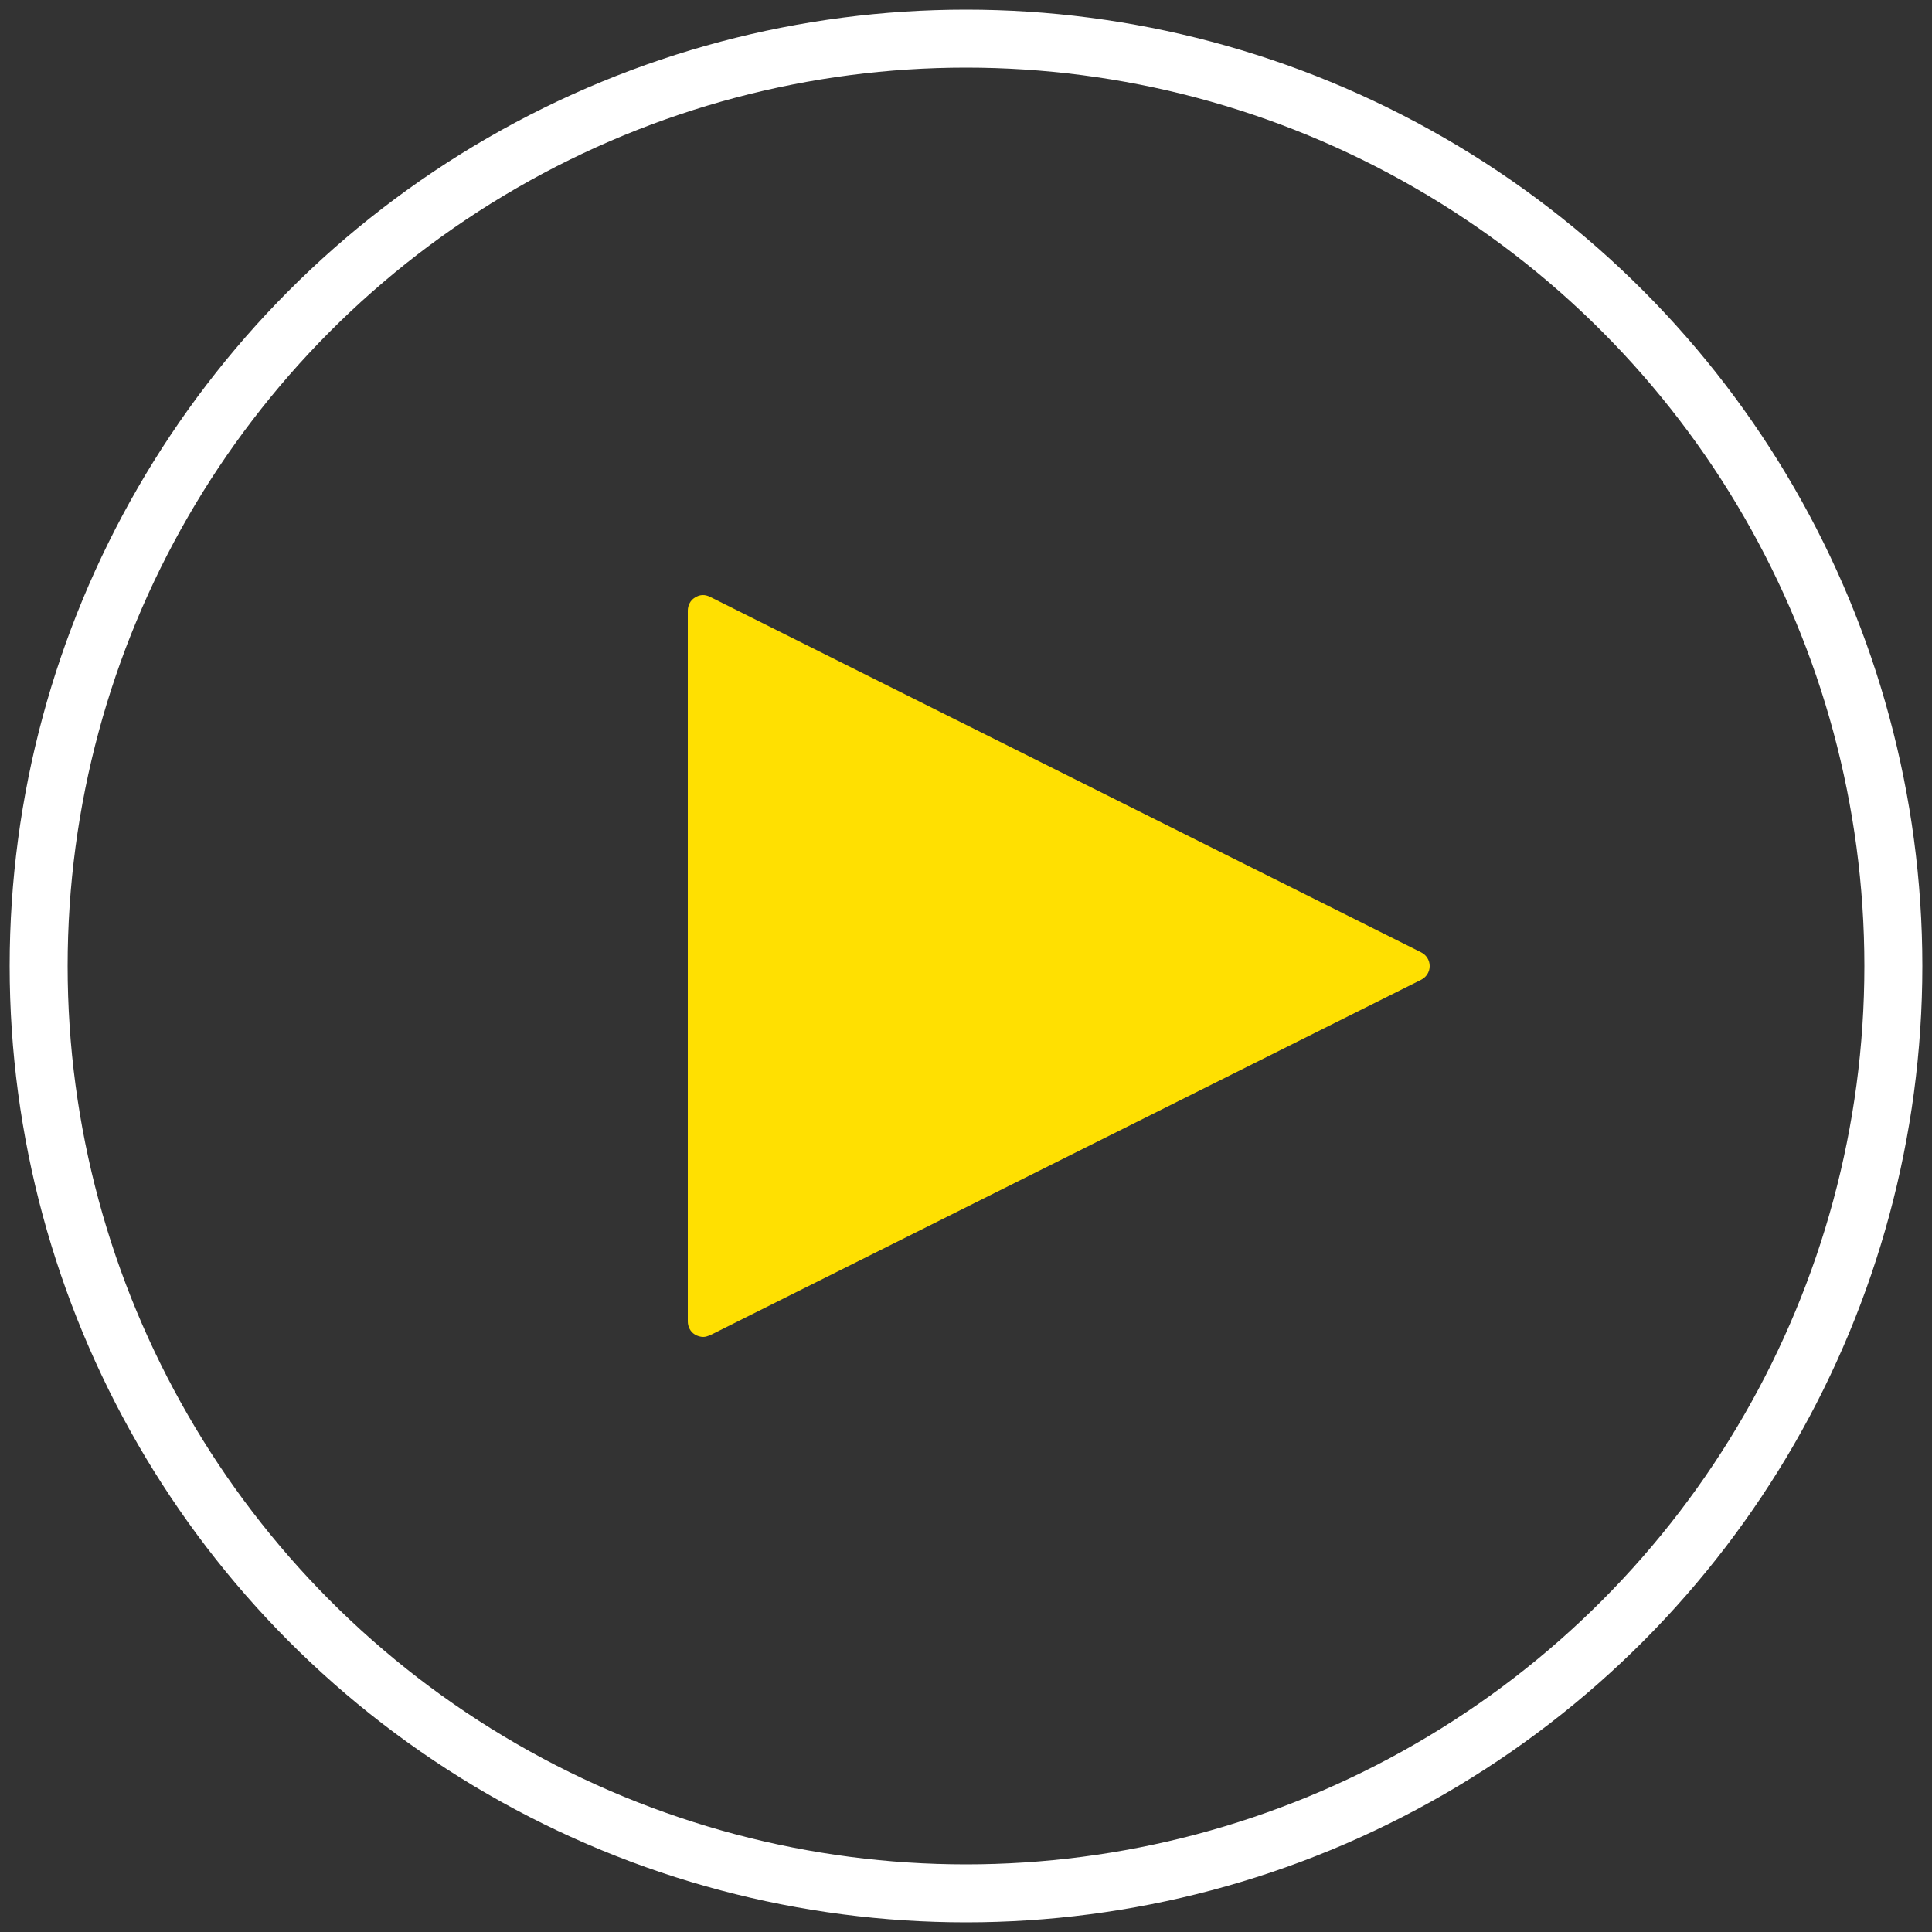 <?xml version="1.0" encoding="UTF-8"?>
<svg width="100px" height="100px" viewBox="0 0 100 100" version="1.1" xmlns="http://www.w3.org/2000/svg" xmlns:xlink="http://www.w3.org/1999/xlink">
    <rect x="0" y="0" width="100" height="100" fill="#333333" stroke="none"/>
    <!-- Generator: Sketch 50.2 (55047) - http://www.bohemiancoding.com/sketch -->
    <title>play-icon</title>
    <desc>Created with Sketch.</desc>
    <defs></defs>
    <g id="Page-1" stroke="none" stroke-width="1" fill="none" fill-rule="evenodd">
        <g id="Home" transform="translate(-590, -1865)">
            <g id="Testimonial-Copy-3" transform="translate(50, 1787)">
                <g id="Group-20" transform="translate(512, 80)">
                    <g id="play-icon" transform="translate(30, 0)">
                        <path d="M34.4,67.2 C34.267,67.2 34.089,67.156 33.956,67.067 C33.733,66.933 33.6,66.667 33.6,66.4 L33.6,29.606 C33.6,29.339 33.733,29.073 33.956,28.939 C34.222,28.762 34.489,28.762 34.756,28.895 L71.556,47.292 C71.822,47.425 72,47.692 72,48.003 C72,48.314 71.822,48.581 71.556,48.714 L34.756,67.111 C34.622,67.156 34.533,67.2 34.4,67.2 Z" id="play" fill="#FFE001"></path>
                        <circle id="Oval-2" stroke="#FFFFFF" stroke-width="3" cx="48" cy="48" r="48"></circle>
                    </g>
                </g>
            </g>
        </g>
    </g>
</svg>